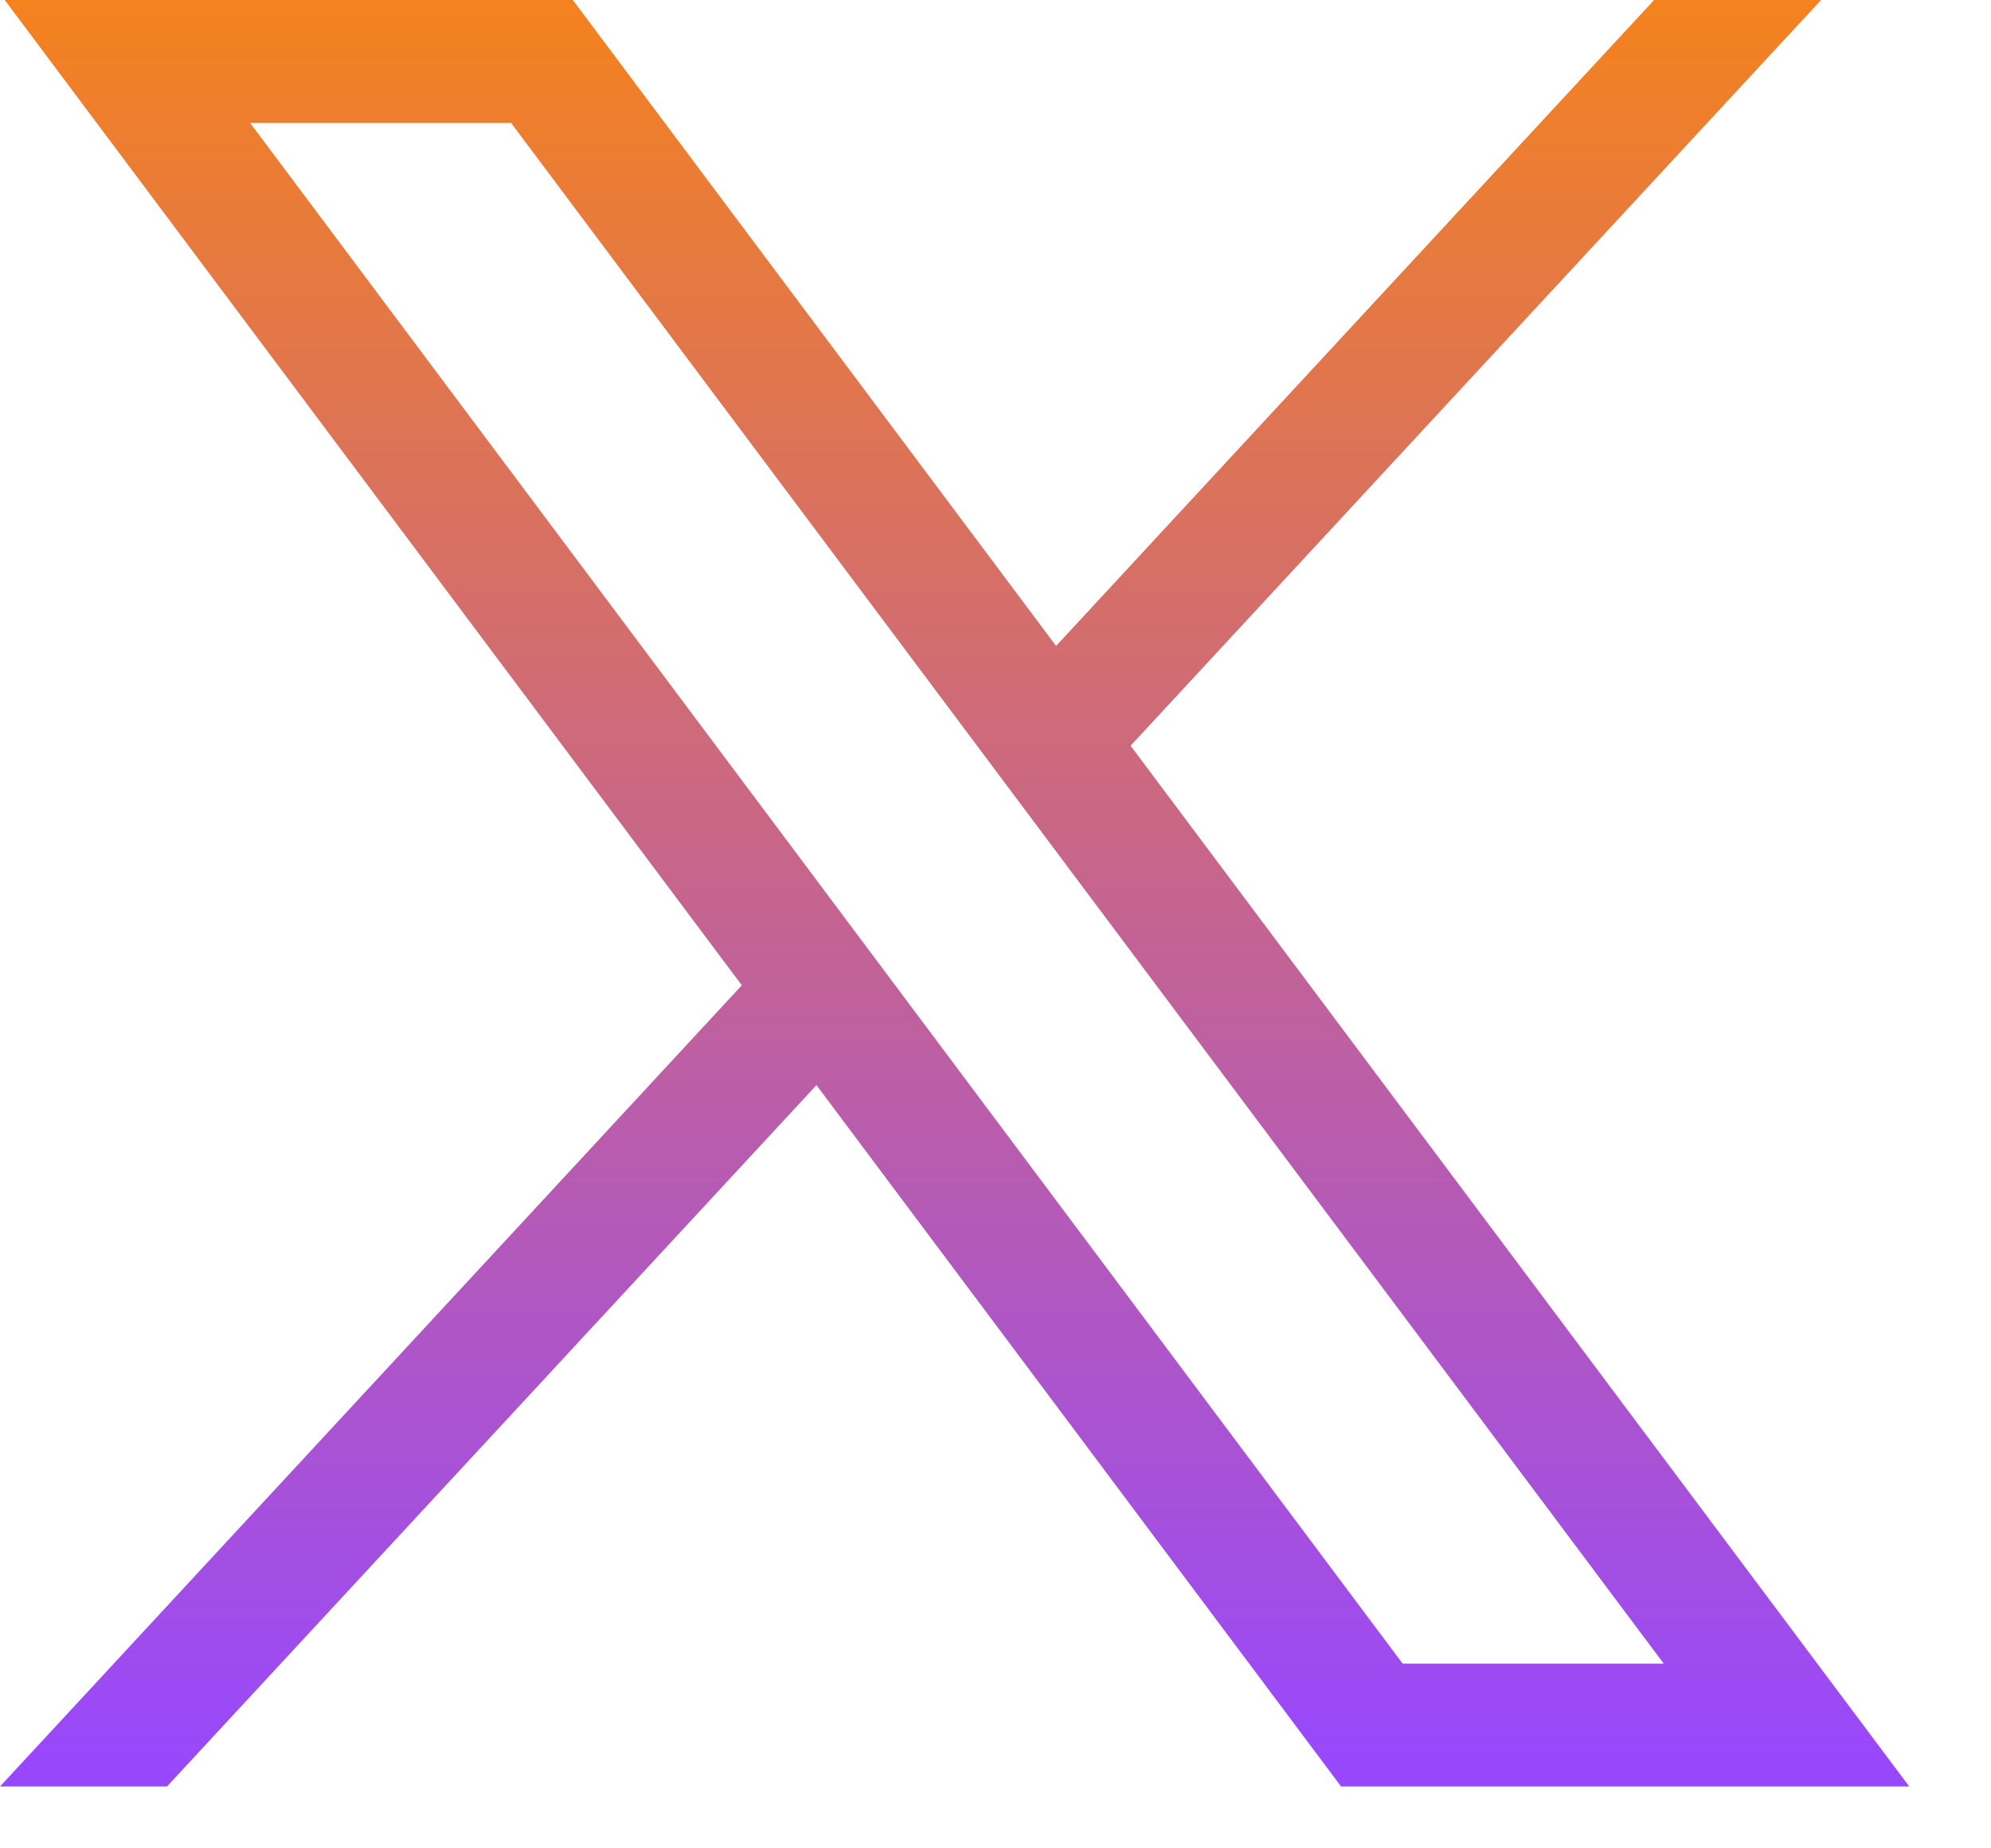 <svg width="14" height="13" viewBox="0 0 14 13" fill="none" xmlns="http://www.w3.org/2000/svg">
<path d="M0.033 0L5.216 6.93L0 12.565H1.174L5.741 7.632L9.43 12.565H13.425L7.95 5.245L12.805 0H11.631L7.426 4.543L4.028 0H0.033ZM1.759 0.865H3.594L11.699 11.701H9.863L1.759 0.865Z" fill="url(#paint0_linear_50_7912)"/>
<defs>
<linearGradient id="paint0_linear_50_7912" x1="6.713" y1="0" x2="6.713" y2="12.565" gradientUnits="userSpaceOnUse">
<stop stop-color="#F4821E"/>
<stop offset="1" stop-color="#9747FF"/>
</linearGradient>
</defs>
</svg>
